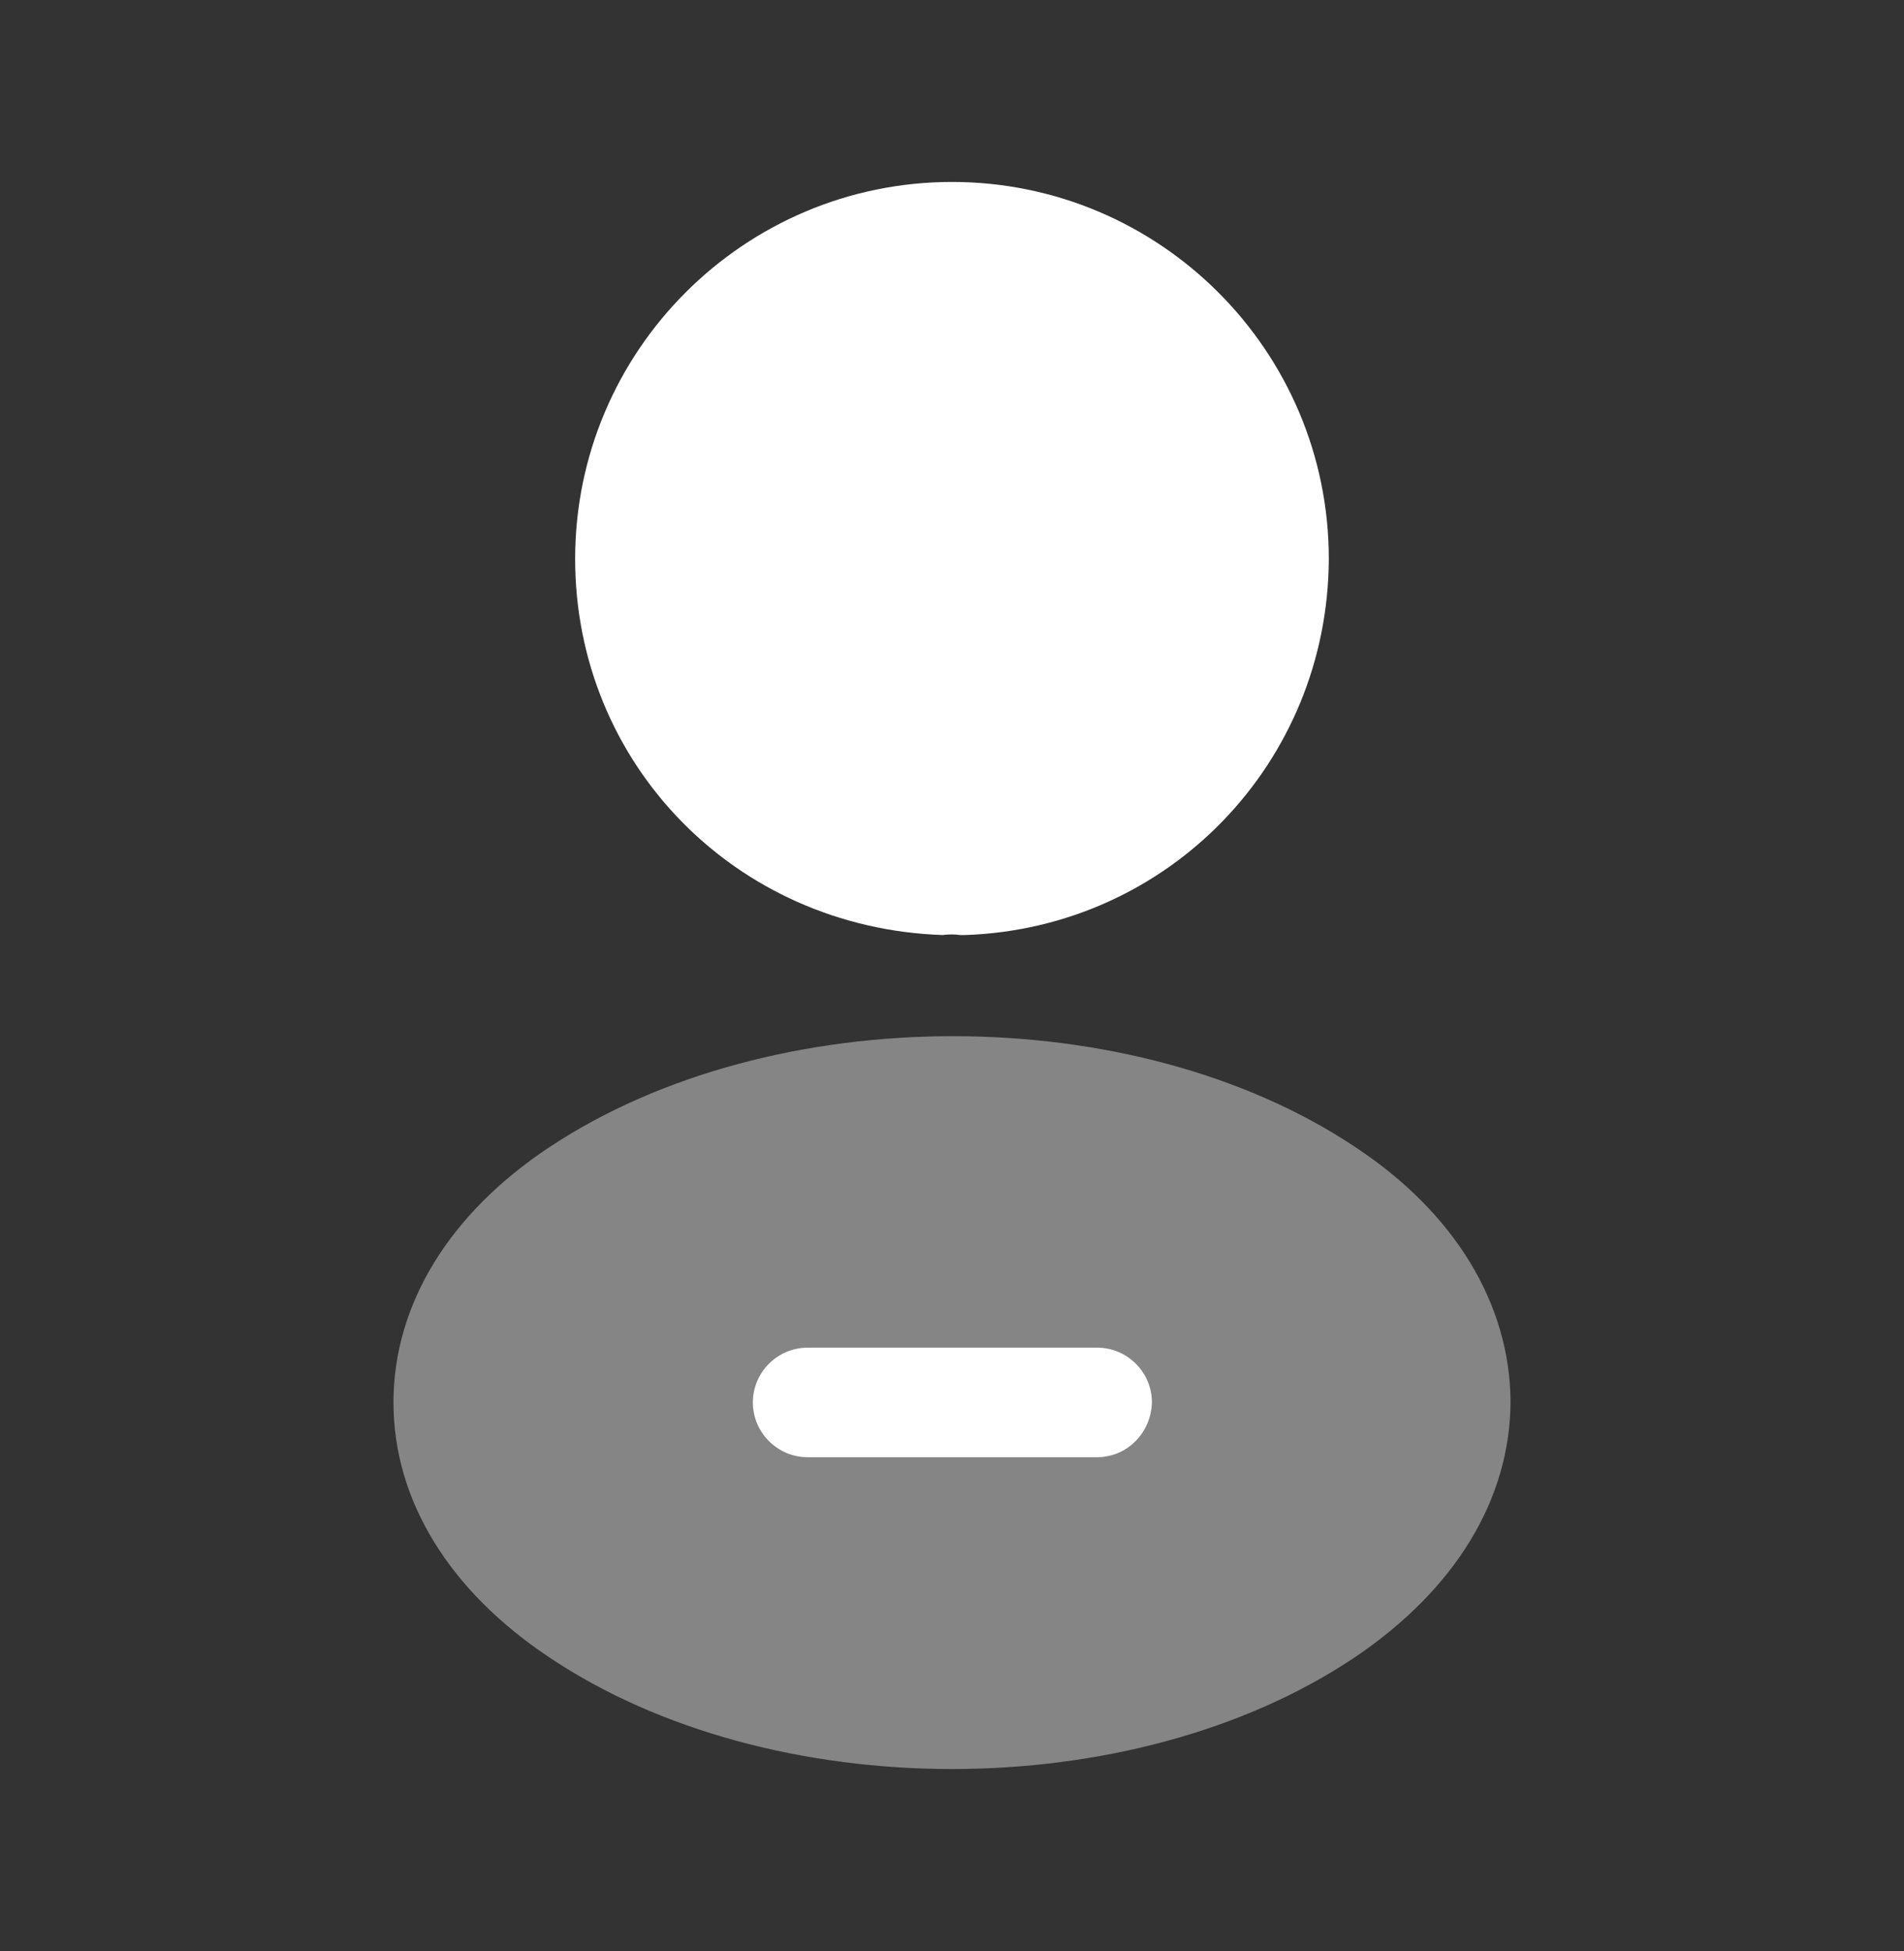<svg width="41" height="42" viewBox="0 0 41 42" fill="none"
    xmlns="http://www.w3.org/2000/svg">
    <rect x="0" y="0" width="41" height="42" fill="#333333" stroke="none"/>
    <path d="M20.5 3.917C16.024 3.917 12.385 7.555 12.385 12.031C12.385 16.422 15.819 19.975 20.295 20.129C20.432 20.112 20.568 20.112 20.671 20.129C20.705 20.129 20.722 20.129 20.756 20.129C20.773 20.129 20.773 20.129 20.79 20.129C25.164 19.975 28.598 16.422 28.614 12.031C28.614 7.555 24.976 3.917 20.5 3.917Z" fill="white"/>
    <path opacity="0.4" d="M29.178 24.69C24.412 21.512 16.639 21.512 11.839 24.69C9.669 26.125 8.473 28.09 8.473 30.191C8.473 32.292 9.669 34.24 11.822 35.675C14.213 37.28 17.357 38.083 20.5 38.083C23.643 38.083 26.787 37.28 29.178 35.675C31.331 34.222 32.527 32.275 32.527 30.157C32.51 28.073 31.331 26.108 29.178 24.69Z" fill="white"/>
    <path d="M23.626 31.37H17.391C16.742 31.37 16.212 30.84 16.212 30.191C16.212 29.542 16.742 29.012 17.391 29.012H23.626C24.275 29.012 24.805 29.542 24.805 30.191C24.788 30.84 24.275 31.37 23.626 31.37Z" fill="white"/>
</svg>
    